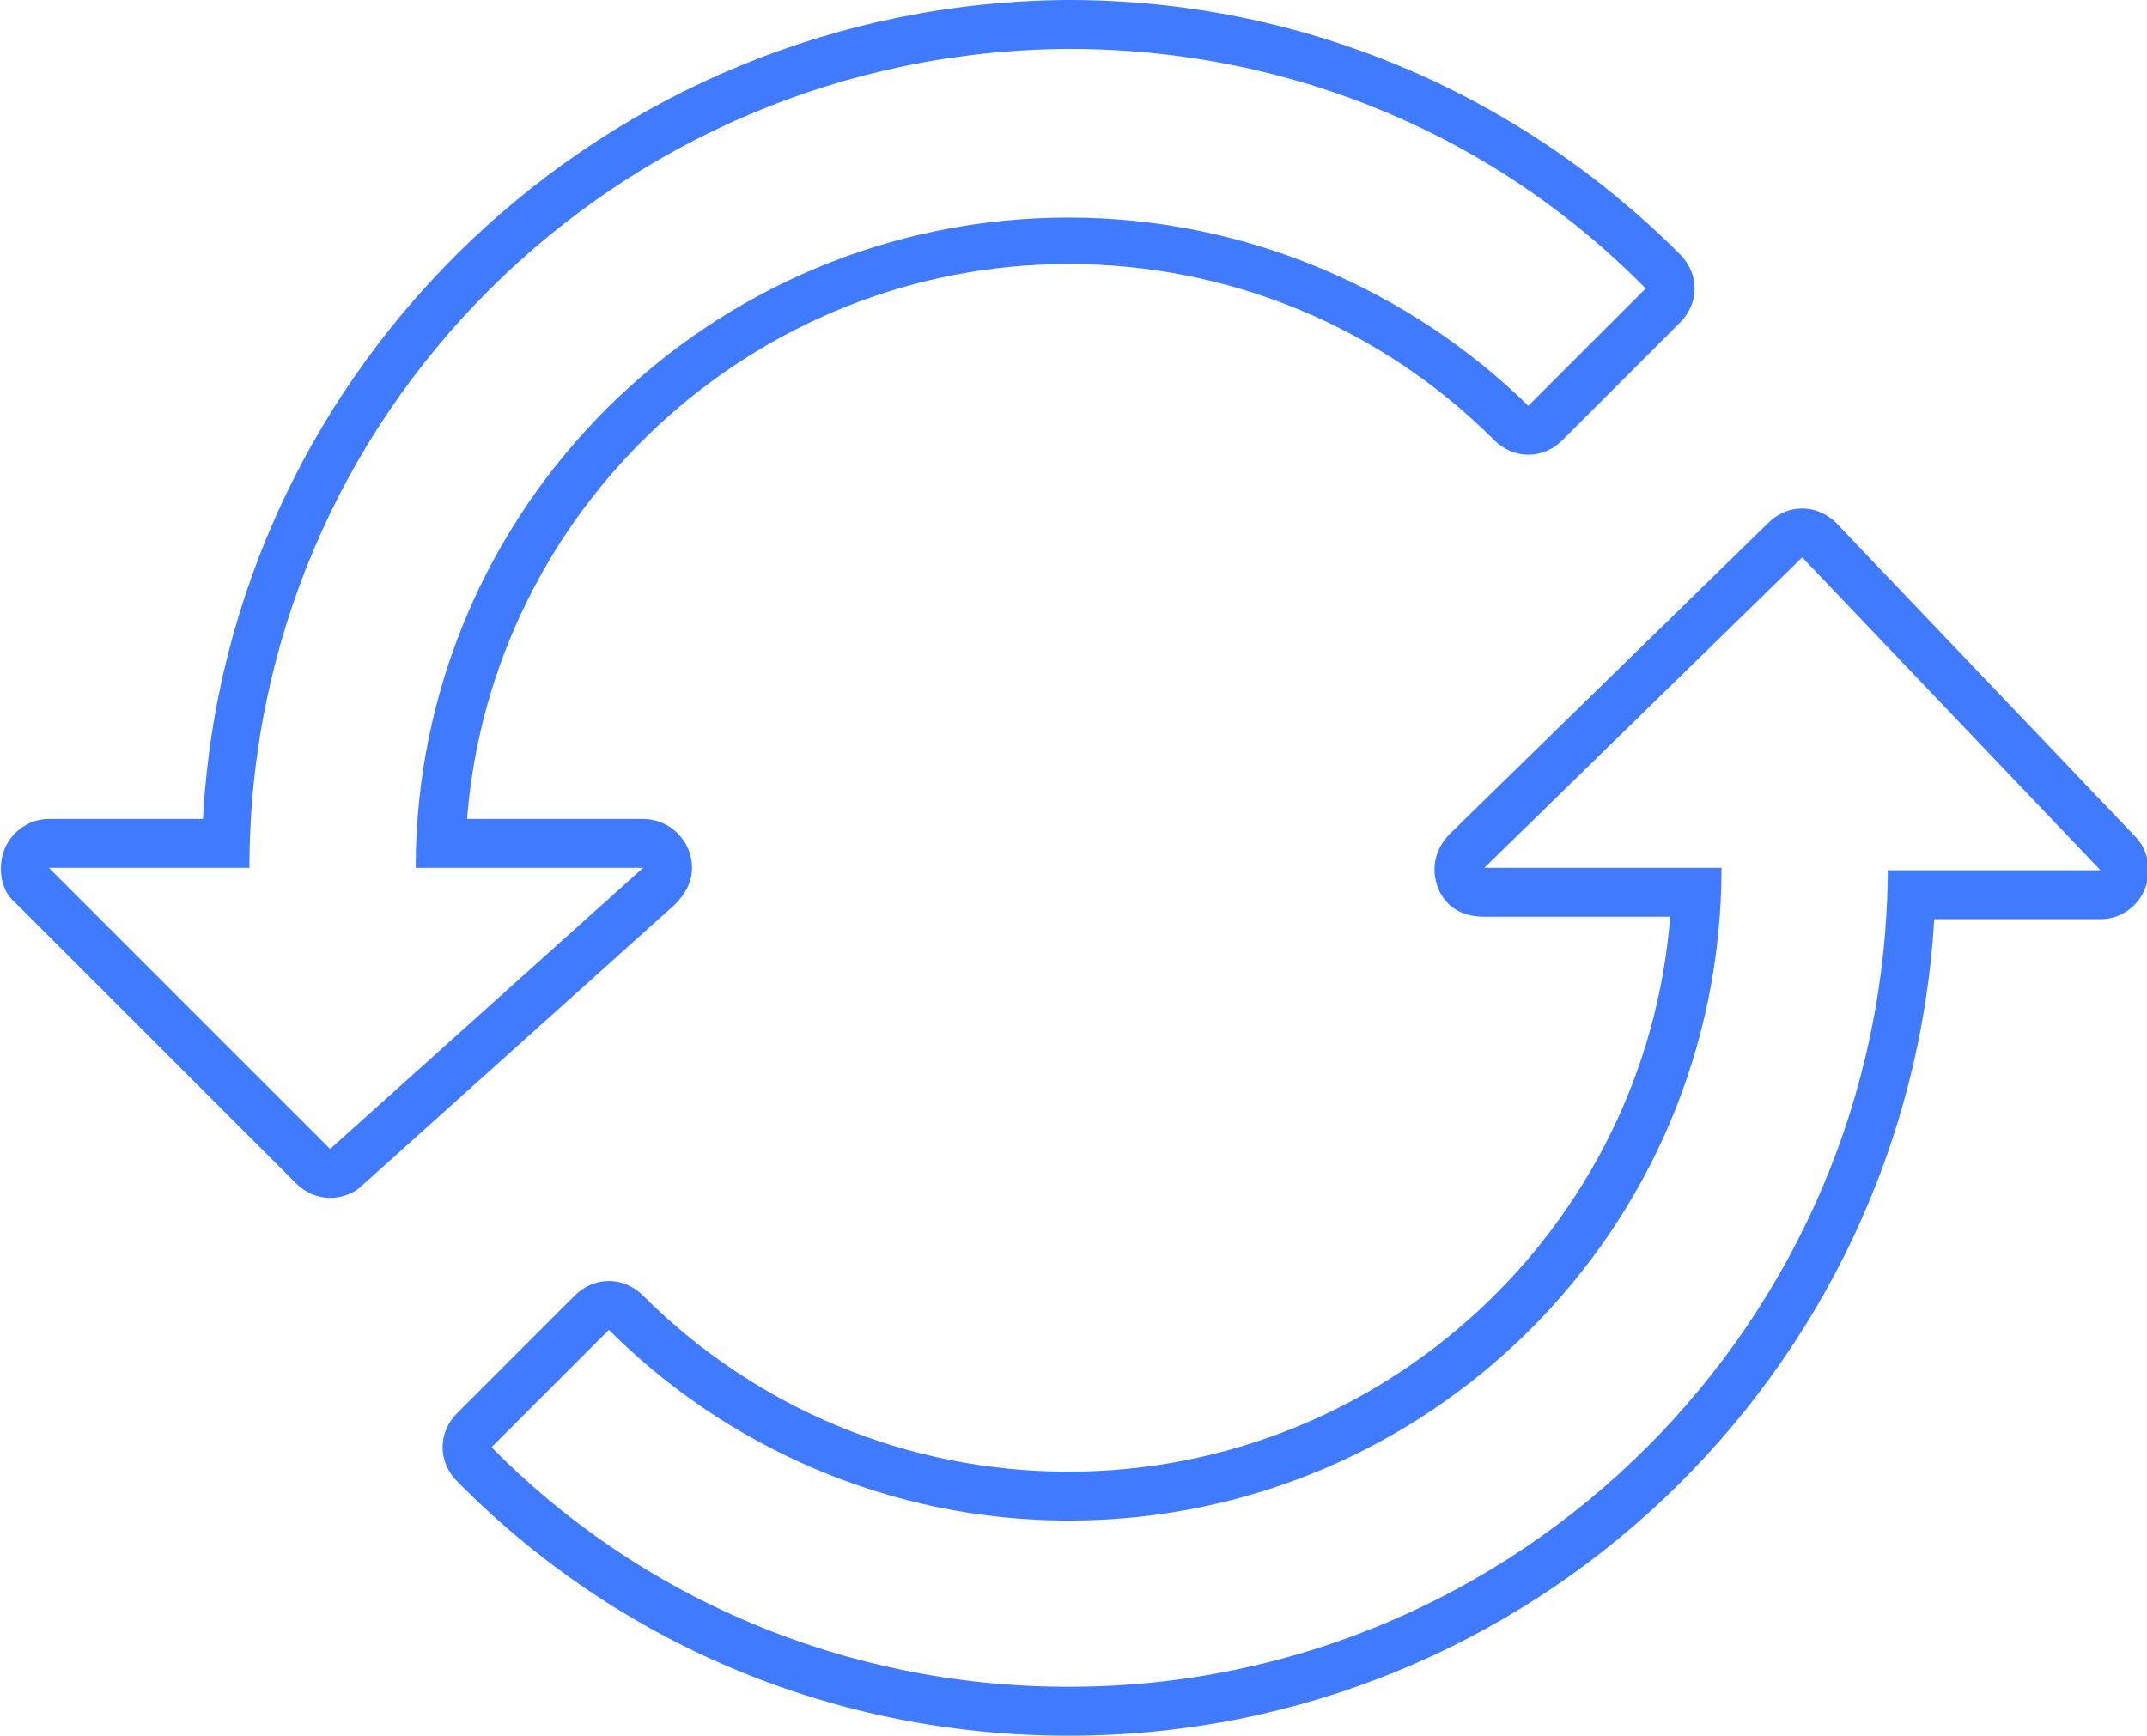 <?xml version="1.0" encoding="utf-8"?>
<!-- Generator: Adobe Illustrator 22.0.1, SVG Export Plug-In . SVG Version: 6.00 Build 0)  -->
<svg version="1.1" id="背景" xmlns="http://www.w3.org/2000/svg" xmlns:xlink="http://www.w3.org/1999/xlink" x="0px" y="0px"
	 width="87.8px" height="71px" viewBox="0 0 87.8 71" style="enable-background:new 0 0 87.8 71;" xml:space="preserve">
<style type="text/css">
	.st0{fill:#3F7AFF;}
</style>
<g>
	<path class="st0" d="M43.7,2c9.3,0,17.6,3.7,23.6,9.8l-4.8,4.8C57.7,11.9,51,8.9,43.7,8.9C29,8.9,17,20.8,17,35.5h9.3L13.5,47
		L2,35.5h8.2C10.2,17,25.2,2.1,43.7,2 M26.3,35.5L26.3,35.5 M43.7,0L43.7,0C24.8,0.1,9.3,14.9,8.3,33.5H2c-0.8,0-1.5,0.5-1.8,1.2
		S0,36.4,0.6,36.9l11.5,11.5c0.4,0.4,0.9,0.6,1.4,0.6s1-0.2,1.3-0.5L27.6,37c0.4-0.4,0.7-0.9,0.7-1.5c0-1.1-0.9-2-2-2l0,0h-7.2
		c1-12.7,11.7-22.7,24.6-22.7c6.6,0,12.8,2.6,17.4,7.2c0.4,0.4,0.9,0.6,1.4,0.6s1-0.2,1.4-0.6l4.8-4.8c0.4-0.4,0.6-0.9,0.6-1.4
		s-0.2-1-0.6-1.4C62,3.7,53.1,0,43.7,0L43.7,0z"/>
</g>
<g>
	<path class="st0" d="M73.7,22.8l12.2,12.8h-8.7C77.1,54,62.2,69,43.7,69c-9.2,0-17.6-3.7-23.6-9.8l4.8-4.8
		c4.8,4.8,11.5,7.8,18.8,7.8c14.7,0,26.7-11.9,26.7-26.7h-9.7L73.7,22.8 M73.7,20.8c-0.5,0-1,0.2-1.4,0.6l-13,12.7
		c-0.6,0.6-0.8,1.4-0.5,2.2s1,1.2,1.9,1.2h7.6c-1,12.7-11.7,22.7-24.6,22.7c-6.6,0-12.8-2.6-17.4-7.2c-0.4-0.4-0.9-0.6-1.4-0.6
		s-1,0.2-1.4,0.6l-4.8,4.8c-0.8,0.8-0.8,2,0,2.8c6.6,6.7,15.5,10.4,25,10.4C62.6,71,78,56.2,79.1,37.6h6.8c0.8,0,1.5-0.5,1.8-1.2
		s0.2-1.6-0.4-2.2L75.1,21.4C74.7,21,74.2,20.8,73.7,20.8L73.7,20.8L73.7,20.8z"/>
</g>
</svg>

